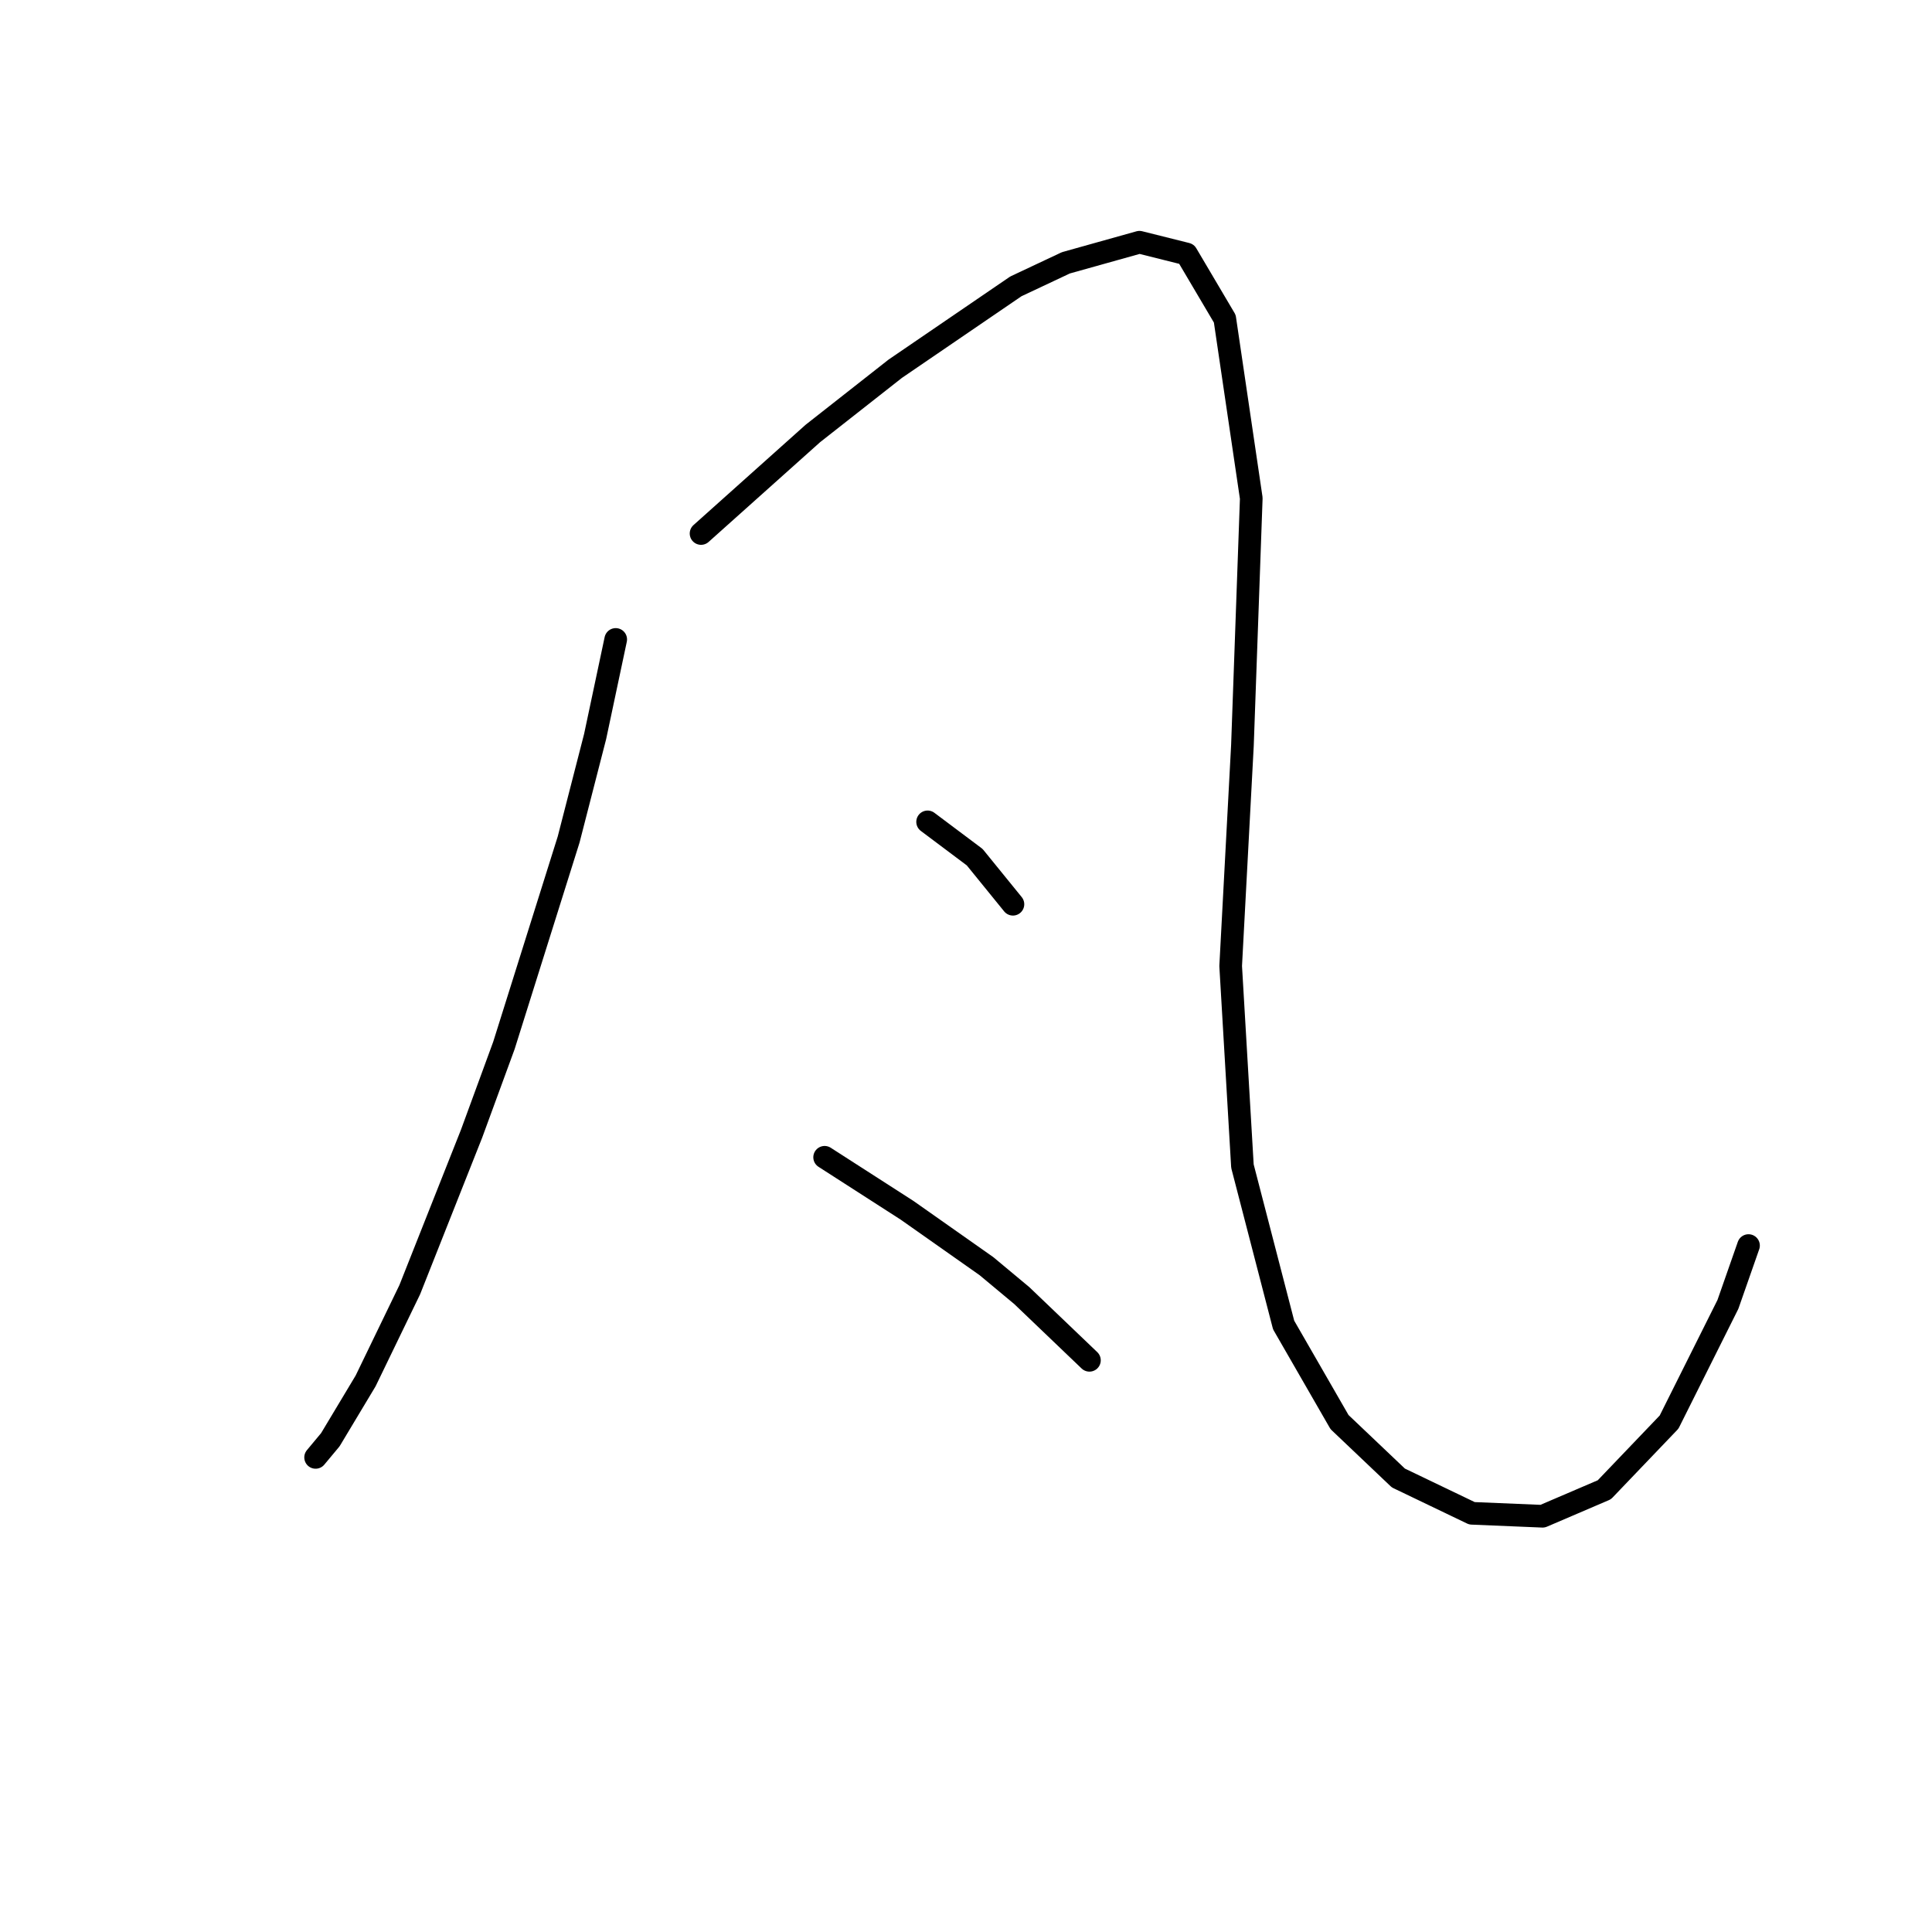 <?xml version="1.0" standalone="no"?>
    <svg width="256" height="256" xmlns="http://www.w3.org/2000/svg" version="1.1">
    <polyline stroke="black" stroke-width="3" stroke-linecap="round" fill="transparent" stroke-linejoin="round" points="81.586 84.729 78.857 97.595 75.348 111.24 66.771 138.531 62.483 150.227 54.295 170.891 48.447 182.977 43.769 190.774 41.819 193.113 41.819 193.113 " />
        <polyline stroke="black" stroke-width="3" stroke-linecap="round" fill="transparent" stroke-linejoin="round" points="92.893 70.693 100.3 64.066 107.708 57.438 118.624 48.861 134.609 37.944 141.237 34.825 150.984 32.096 157.222 33.656 162.29 42.233 165.799 66.015 164.629 98.764 163.07 128.005 164.629 154.516 170.087 175.569 177.495 188.435 185.292 195.843 195.039 200.521 204.396 200.911 212.583 197.402 221.161 188.435 228.958 172.84 231.687 165.043 231.687 165.043 " />
        <polyline stroke="black" stroke-width="3" stroke-linecap="round" fill="transparent" stroke-linejoin="round" points="122.913 108.901 129.151 113.579 134.219 119.817 134.219 119.817 " />
        <polyline stroke="black" stroke-width="3" stroke-linecap="round" fill="transparent" stroke-linejoin="round" points="109.267 153.346 120.184 160.364 130.71 167.772 135.389 171.67 144.356 180.248 144.356 180.248 " />
        </svg>